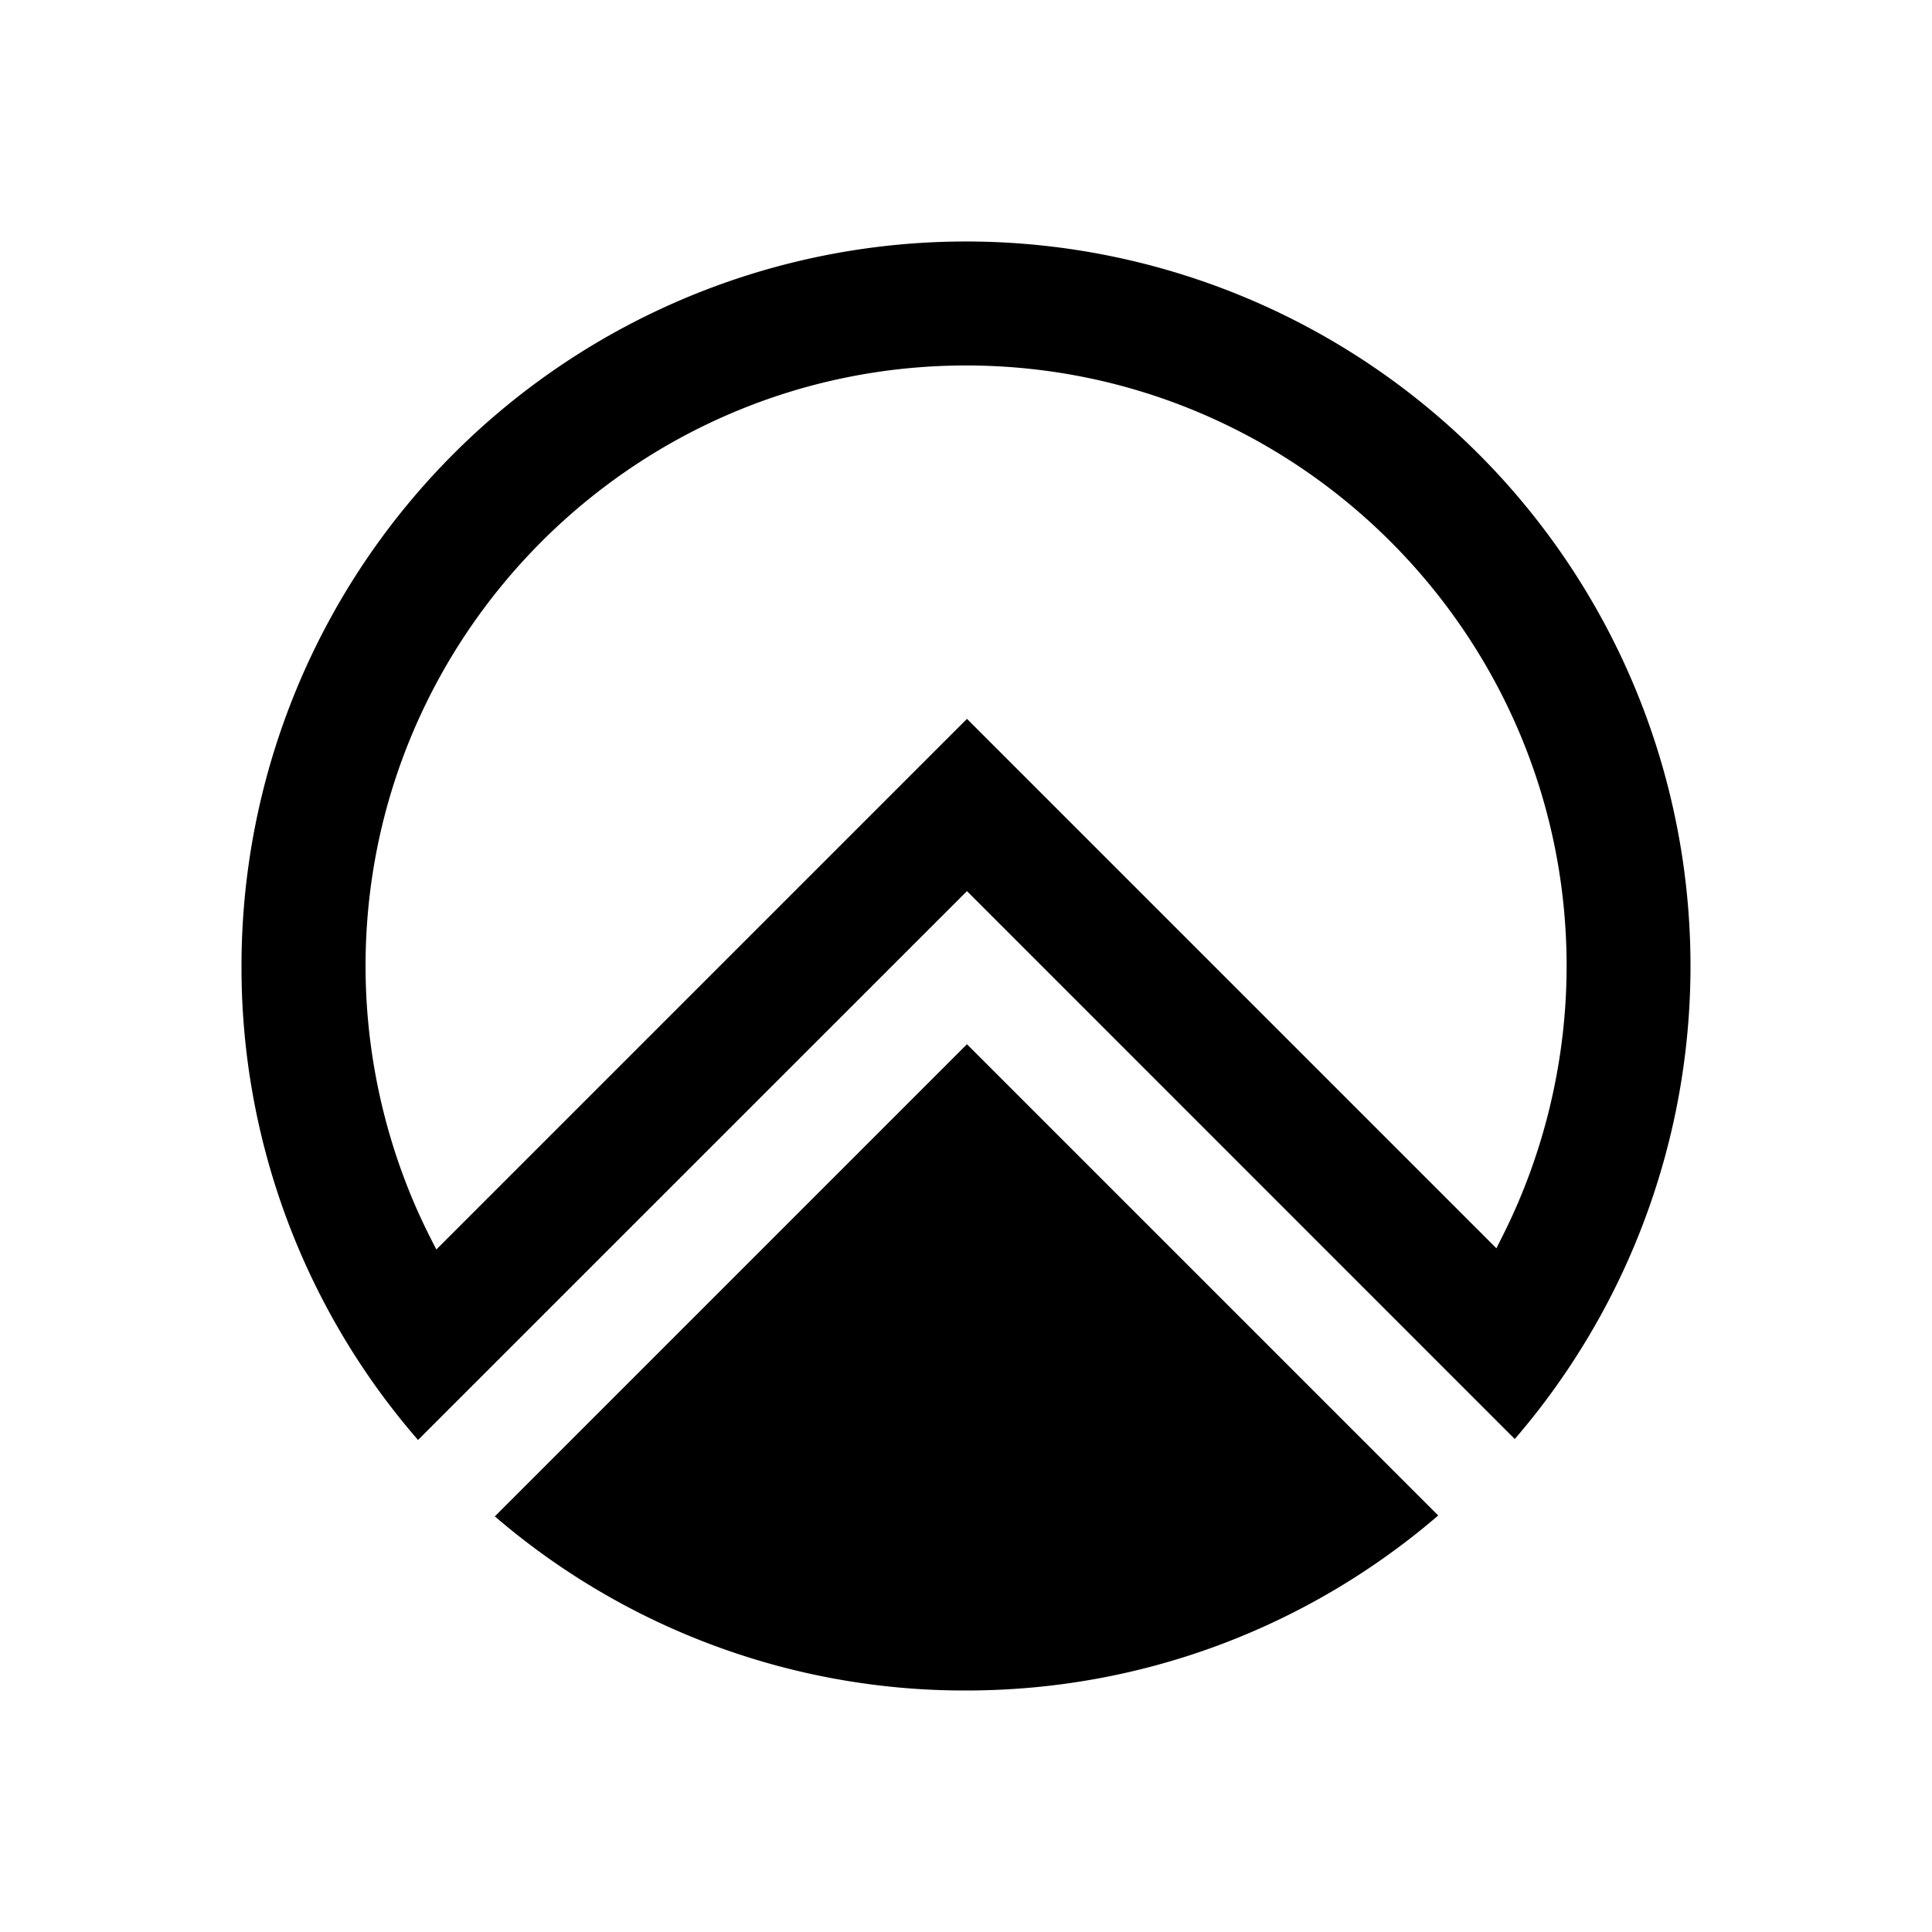<svg xmlns="http://www.w3.org/2000/svg" width="3em" height="3em" viewBox="0 0 24 24"><path fill="currentColor" fill-rule="evenodd" d="M3 12a9 9 0 1 1 15.817 5.876l-6.805-6.806l-5.853 5.852l-.966.966A8.95 8.95 0 0 1 3 12m15.589 3.507l.082-.164c.517-1.03.79-2.186.79-3.343c0-4.113-3.347-7.46-7.46-7.46c-4.115 0-7.46 3.347-7.46 7.46c0 1.163.275 2.324.796 3.358l.083.164l6.592-6.592zM12 21c2.24 0 4.29-.819 5.866-2.174l-5.854-5.854l-5.865 5.865A8.95 8.95 0 0 0 12 21" clip-rule="evenodd"/></svg>